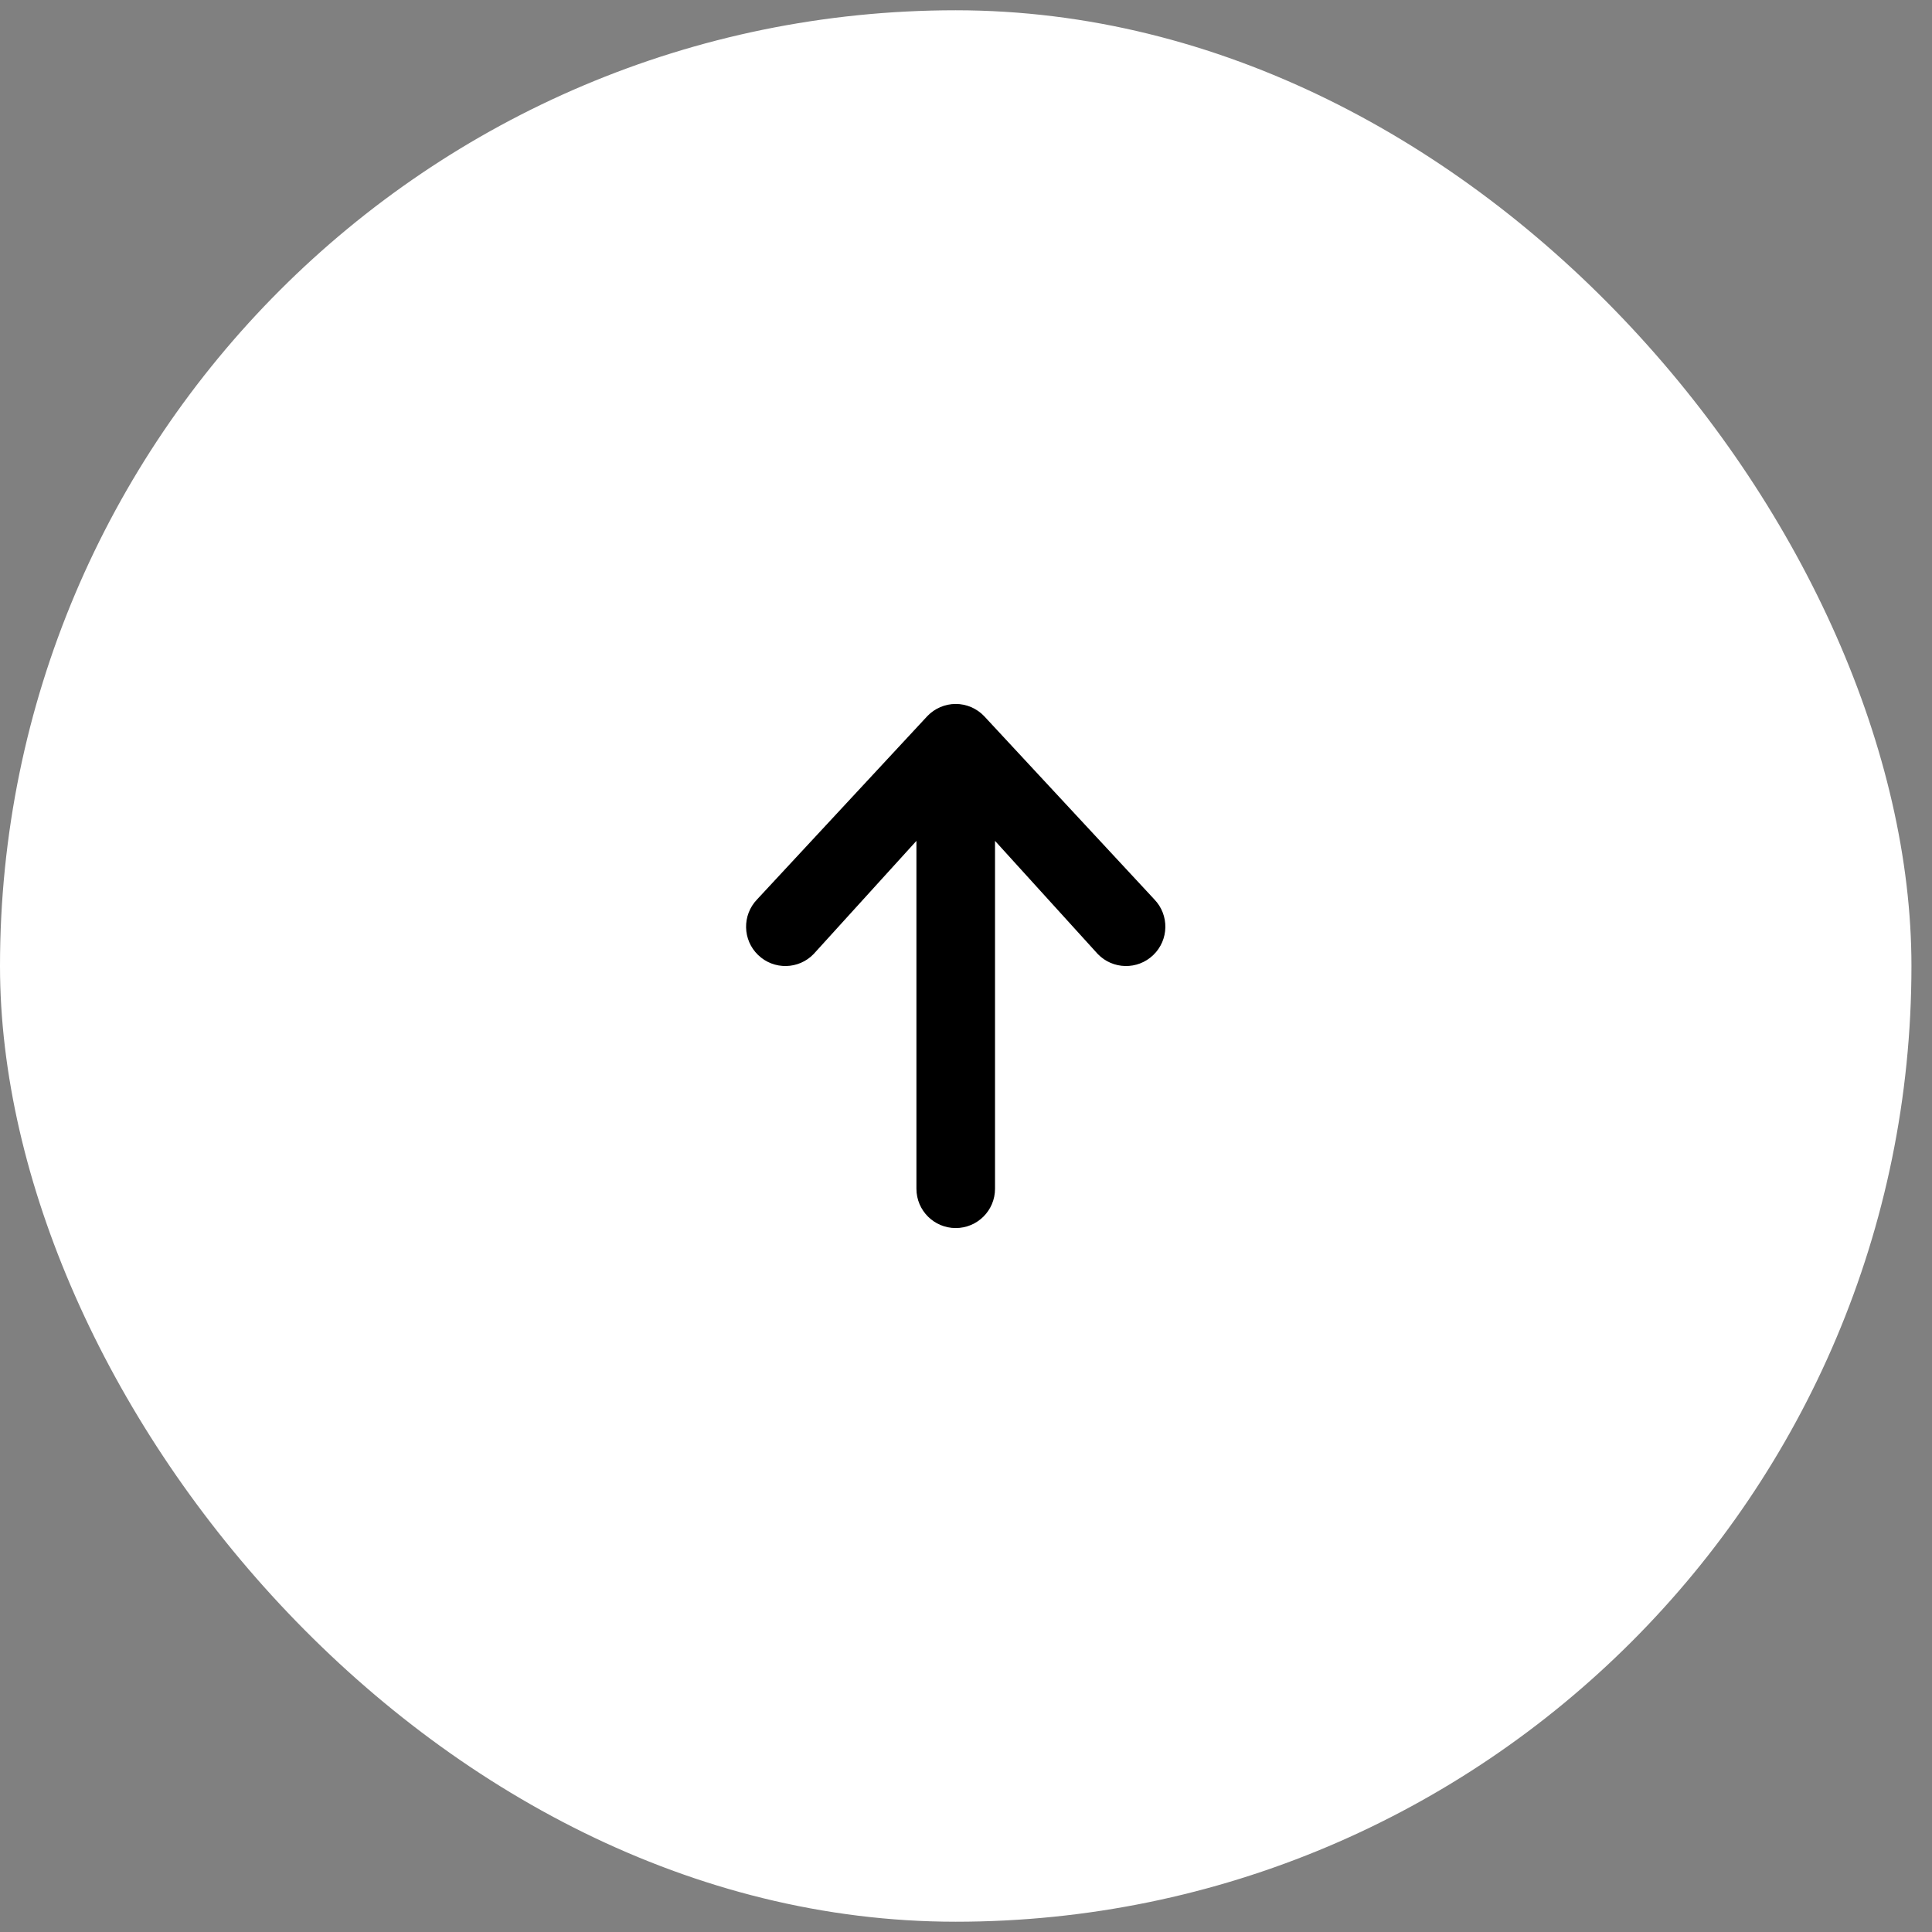 <svg width="47" height="47" viewBox="0 0 47 47" fill="none" xmlns="http://www.w3.org/2000/svg">
<rect x="0" y="0" width="47" height="47" fill="#808080" stroke="none"/>
<rect y="0.25" width="46.5" height="46.5" rx="23.25" fill="white"/>
<path fill-rule="evenodd" clip-rule="evenodd" d="M23.25 29.875C22.722 29.875 22.294 29.447 22.294 28.919L22.294 20.456L19.795 23.207C19.429 23.588 18.824 23.6 18.443 23.233C18.063 22.867 18.051 22.262 18.417 21.881L22.561 17.419C22.741 17.232 22.99 17.125 23.25 17.125C23.51 17.125 23.759 17.232 23.939 17.419L28.083 21.881C28.449 22.262 28.437 22.867 28.056 23.233C27.676 23.6 27.07 23.588 26.704 23.207L24.206 20.456V28.919C24.206 29.447 23.778 29.875 23.25 29.875Z" fill="black"/>
</svg>
